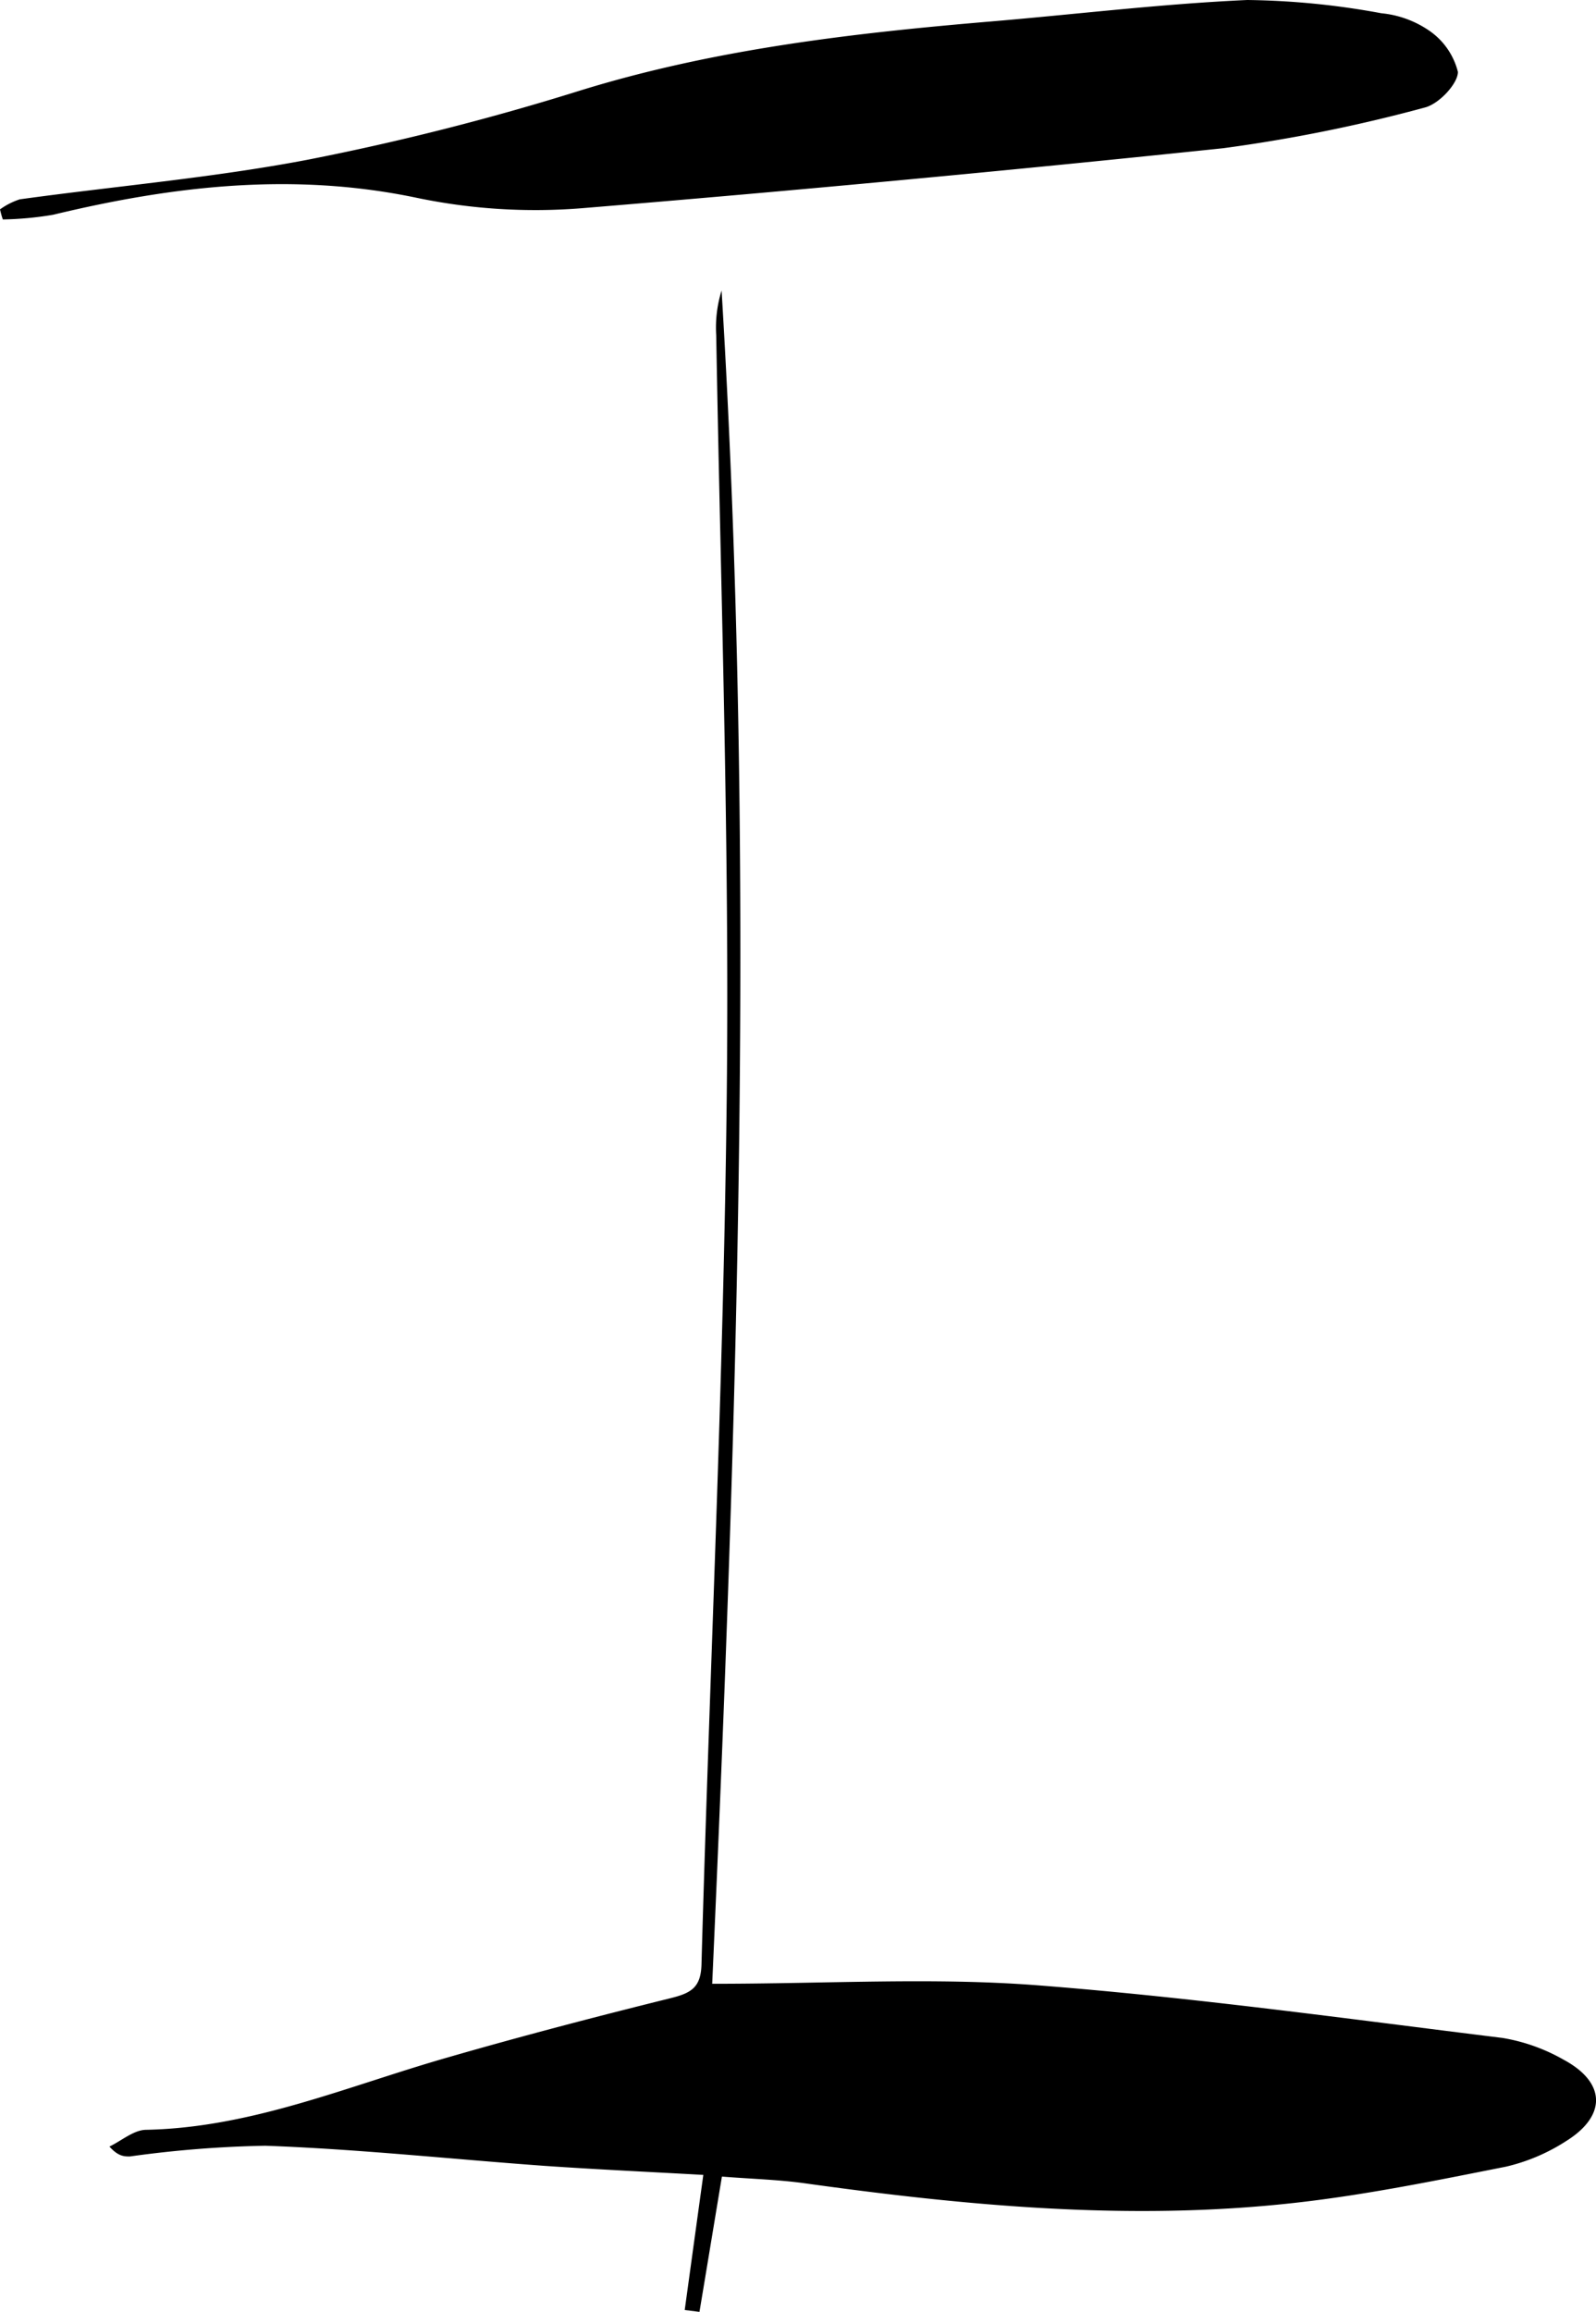 <svg xmlns="http://www.w3.org/2000/svg" viewBox="0 0 95.24 137.9"><g id="Layer_2" data-name="Layer 2"><g id="Layer_1-2" data-name="Layer 1"><path d="M42.5,118.33c6.9,0,13.18-.39,19.41.09,9.28.72,18.51,2,27.75,3.14a11,11,0,0,1,3.65,1.3c2.53,1.36,2.58,3.35.12,4.87a11.33,11.33,0,0,1-3.57,1.51c-4.19.83-8.38,1.69-12.62,2.16-9.78,1.09-19.52.18-29.22-1.17-1.58-.22-3.19-.26-4.94-.4-.45,2.7-.89,5.38-1.34,8.07l-.88-.11c.36-2.62.72-5.24,1.11-8.06-3.42-.19-6.45-.33-9.48-.54-5.55-.4-11.1-1-16.66-1.2a66.79,66.79,0,0,0-8.08.64c-.34,0-.69,0-1.22-.59.73-.35,1.46-1,2.2-1,6.32-.13,12.05-2.62,18-4.32,4.4-1.27,8.84-2.43,13.28-3.53,1.2-.3,1.81-.61,1.85-2,.48-17.34,1.32-34.68,1.51-52C43.53,50.09,43,35,42.74,20a7.42,7.42,0,0,1,.32-2.67C45.11,51,44,84.77,42.5,118.33Z"/><path d="M0,12.49a4.25,4.25,0,0,1,1.18-.6c5.72-.79,11.5-1.28,17.17-2.36A153.24,153.24,0,0,0,34.56,5.42c8-2.48,16.27-3.44,24.58-4.14C64.24.85,69.32.23,74.43,0a46.68,46.68,0,0,1,8,.79,6.07,6.07,0,0,1,2.8,1A4.23,4.23,0,0,1,87,4.29c0,.7-1.14,1.93-2,2.13A92.86,92.86,0,0,1,73,8.84q-19.11,2-38.28,3.58a34.64,34.64,0,0,1-9.8-.61c-7.39-1.56-14.57-.73-21.75,1a19.92,19.92,0,0,1-3,.28C.1,12.9.05,12.7,0,12.49Z"/></g></g></svg>